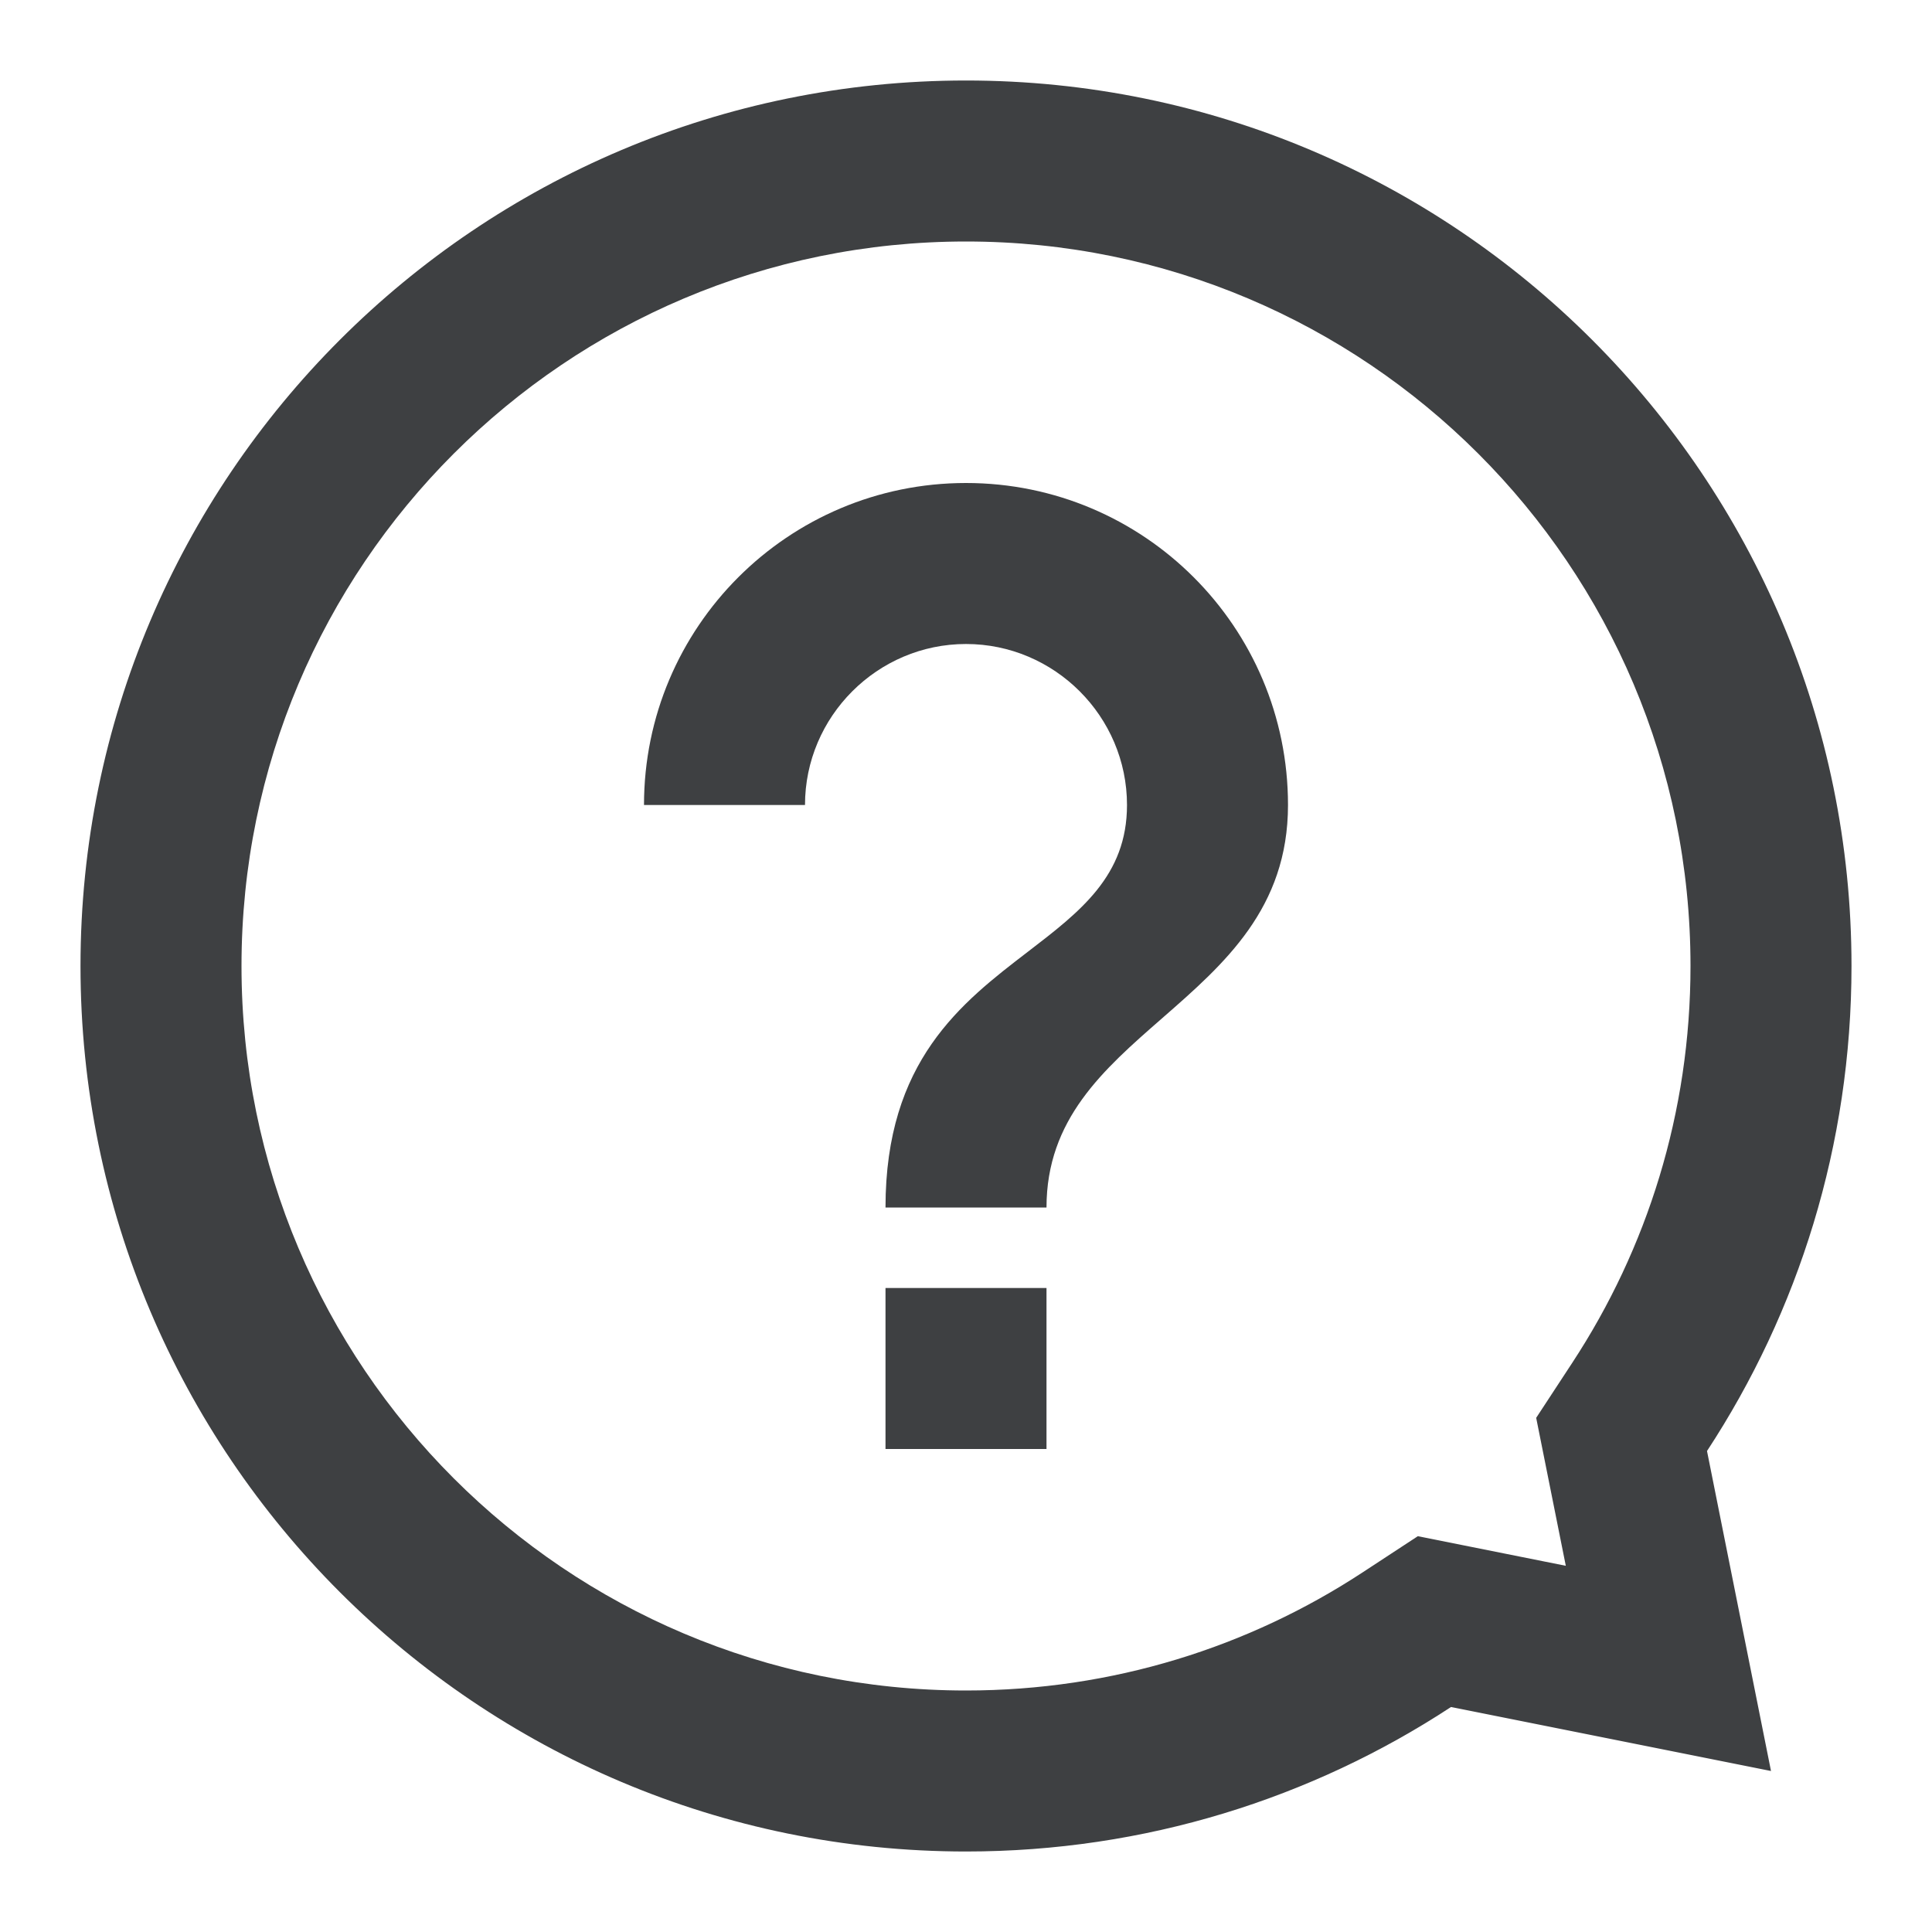 <svg xmlns="http://www.w3.org/2000/svg" width="24" height="24" fill="none" viewBox="0 0 24 24"><path fill="#3E4042" fill-rule="evenodd" d="M19.083 17.613L19.532 16.928C20.46 15.513 21 13.823 21 12C21 7.029 16.971 3 12 3C7.029 3 3 7.029 3 12C3 16.971 7.029 21 12 21C13.823 21 15.513 20.46 16.928 19.532L17.613 19.083L19.451 19.451L19.083 17.613ZM22 22L18.025 21.205C16.294 22.34 14.224 23 12 23C5.925 23 1 18.075 1 12C1 5.925 5.925 1 12 1C18.075 1 23 5.925 23 12C23 14.224 22.34 16.294 21.205 18.025L22 22Z" clip-rule="evenodd"/><path fill="#3E4042" fill-rule="evenodd" d="M13 18V16H11V18H13ZM12 6C9.79 6 8 7.79 8 10H10C10 8.9 10.9 8 12 8C13.1 8 14 8.9 14 10C14 10.879 13.42 11.323 12.77 11.822C11.942 12.457 11 13.179 11 15H13C13 13.905 13.705 13.288 14.432 12.653L14.441 12.645C15.21 11.973 16 11.283 16 10C16 7.79 14.21 6 12 6Z" clip-rule="evenodd"/></svg>